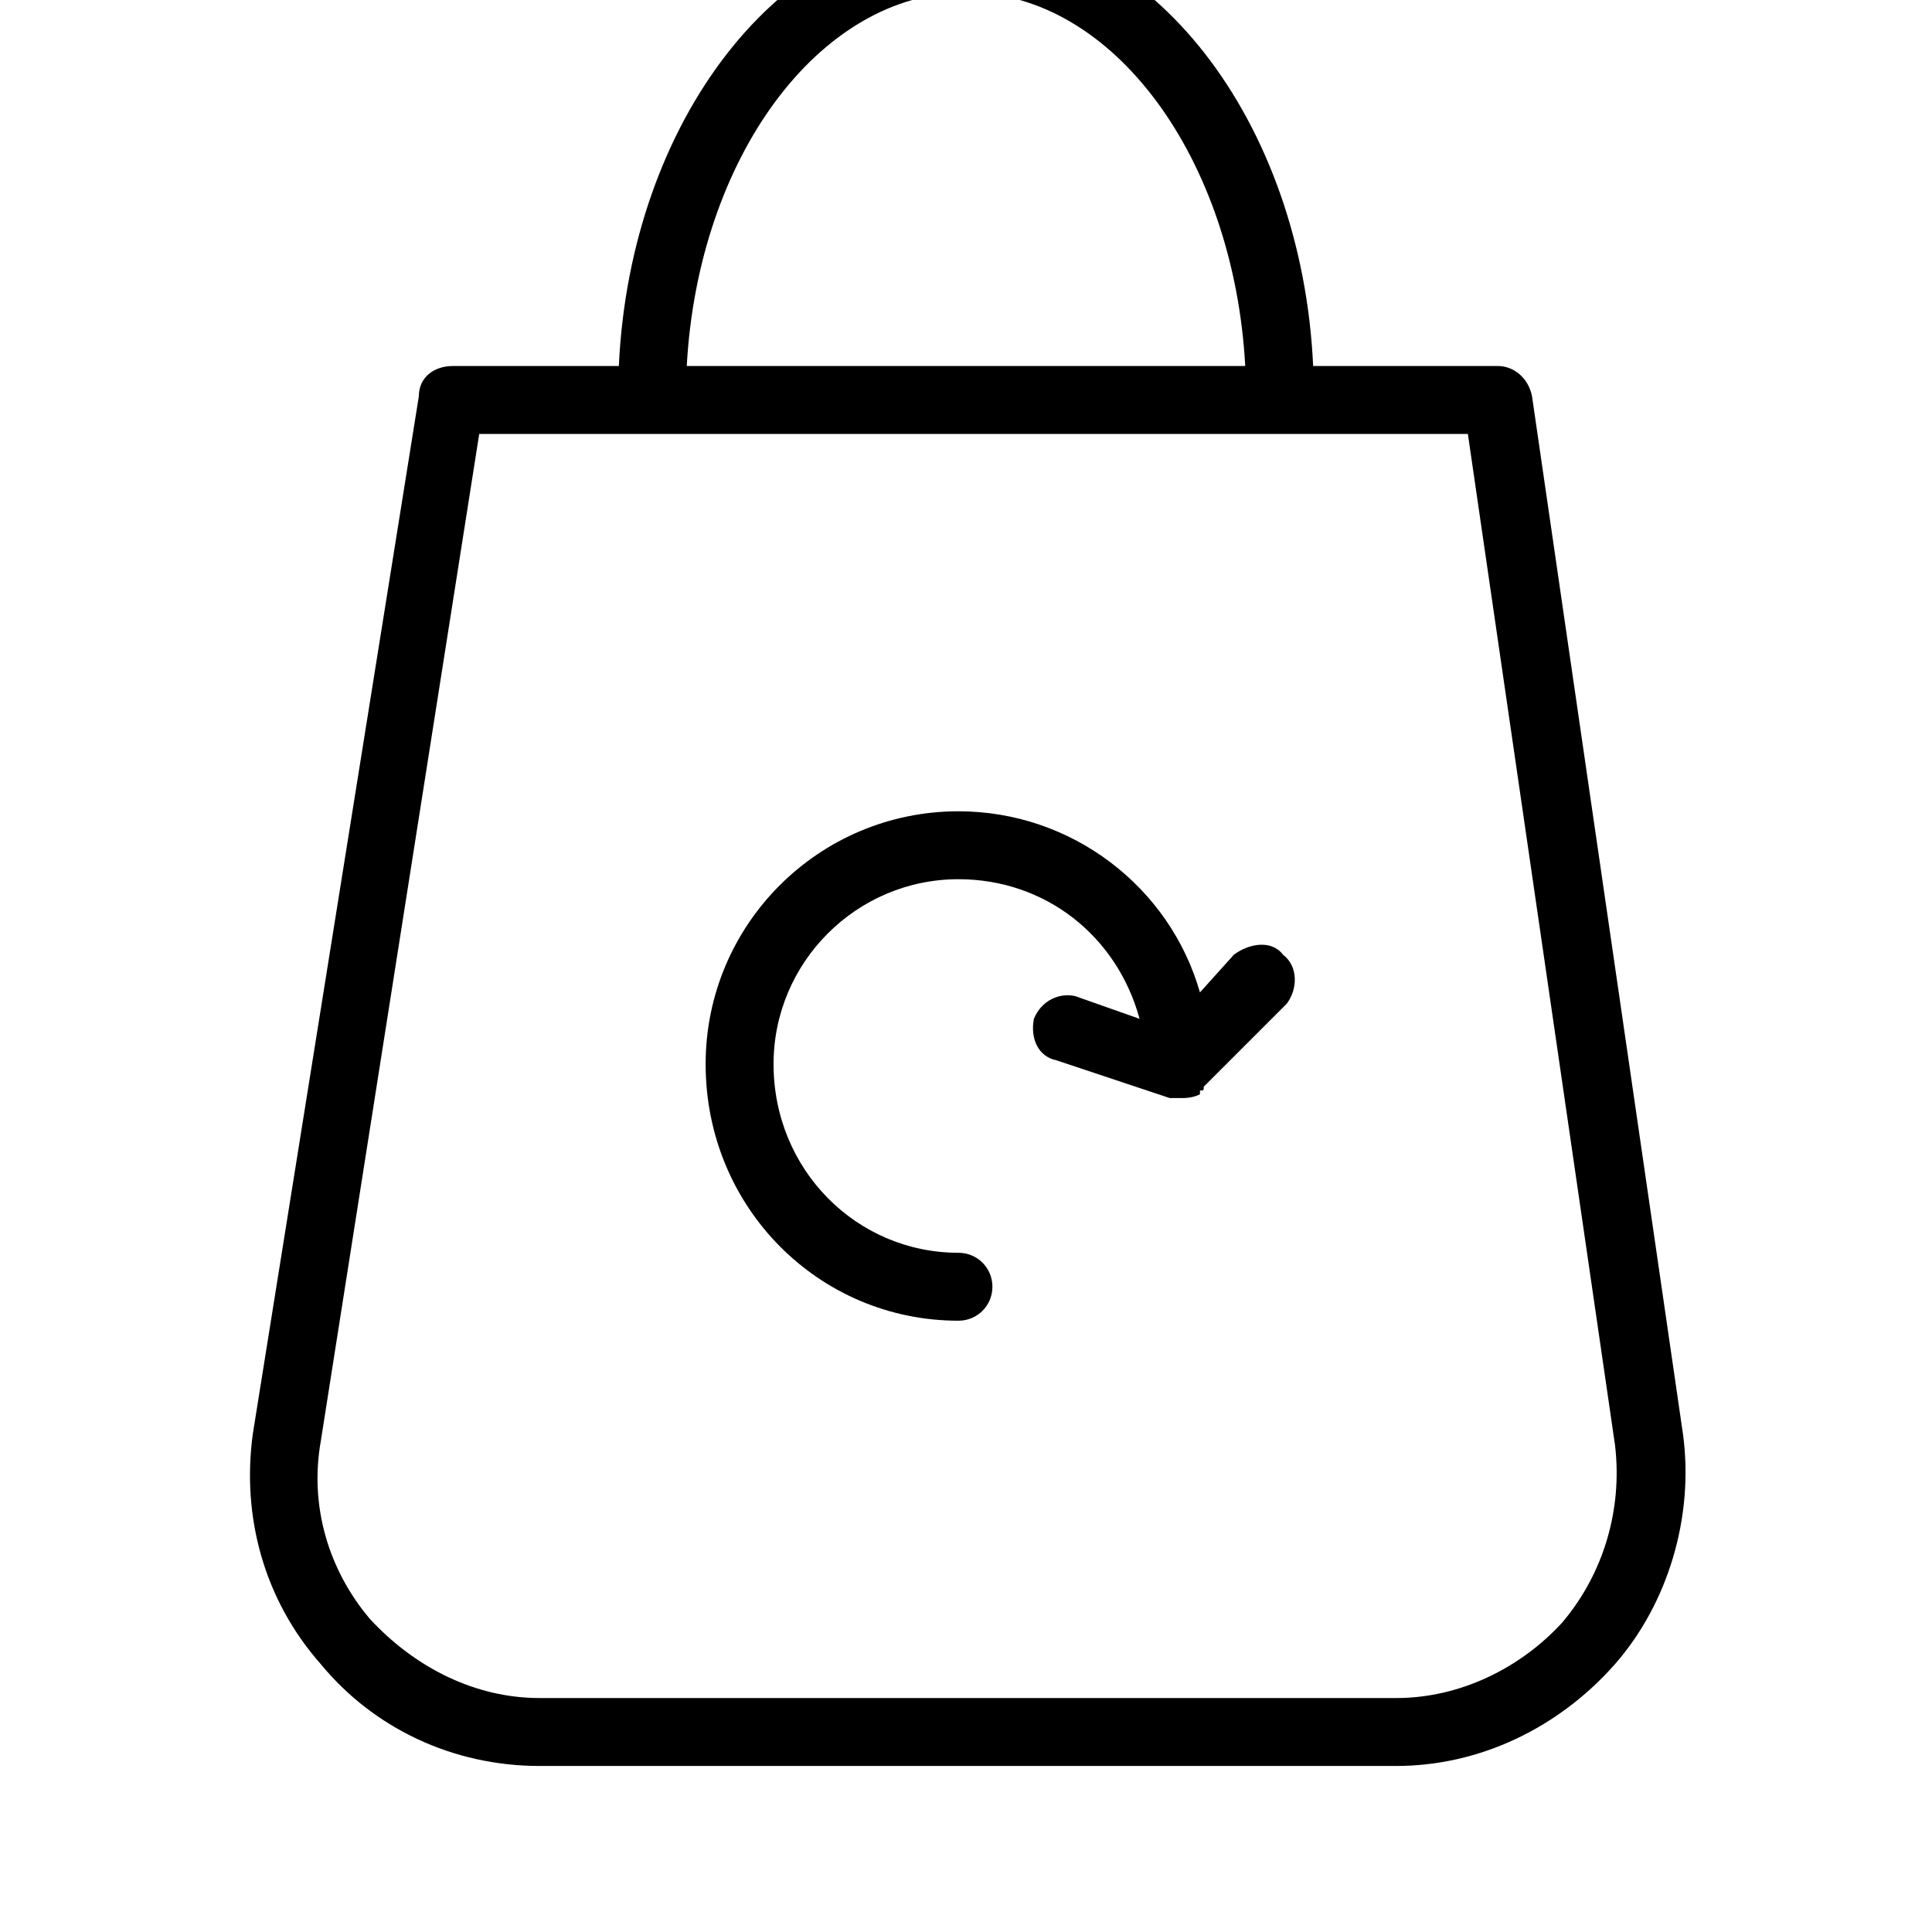 <svg xmlns="http://www.w3.org/2000/svg" viewBox="0 0 512 512"><path d="M327 253l-9 10c-8-28-34-48-64-48-37 0-67 30-67 67 0 38 30 68 67 68 5 0 9-4 9-9s-4-9-9-9c-27 0-49-22-49-50 0-27 22-49 49-49 23 0 42 15 48 37l-17-6c-4-1-9 1-11 6-1 5 1 10 6 11l30 10h3c1 0 3 0 5-1v-1c1 0 1 0 1-1l22-22c3-4 3-10-1-13-3-4-9-3-13 0zm119 127l-40-275c-1-5-5-8-9-8h-49c-3-65-43-117-92-117s-89 52-92 117h-44c-5 0-9 3-9 8l-44 275c-3 22 3 44 18 61 14 17 35 27 58 27h227c22 0 43-10 58-27 14-16 21-39 18-61zm-190-382c39 0 71 44 74 99h-148c3-55 35-99 74-99zm158 432c-11 12-27 20-44 20h-227c-17 0-33-8-45-21-11-13-16-30-13-47l42-267h262l39 268c2 17-3 34-14 47z"/></svg>